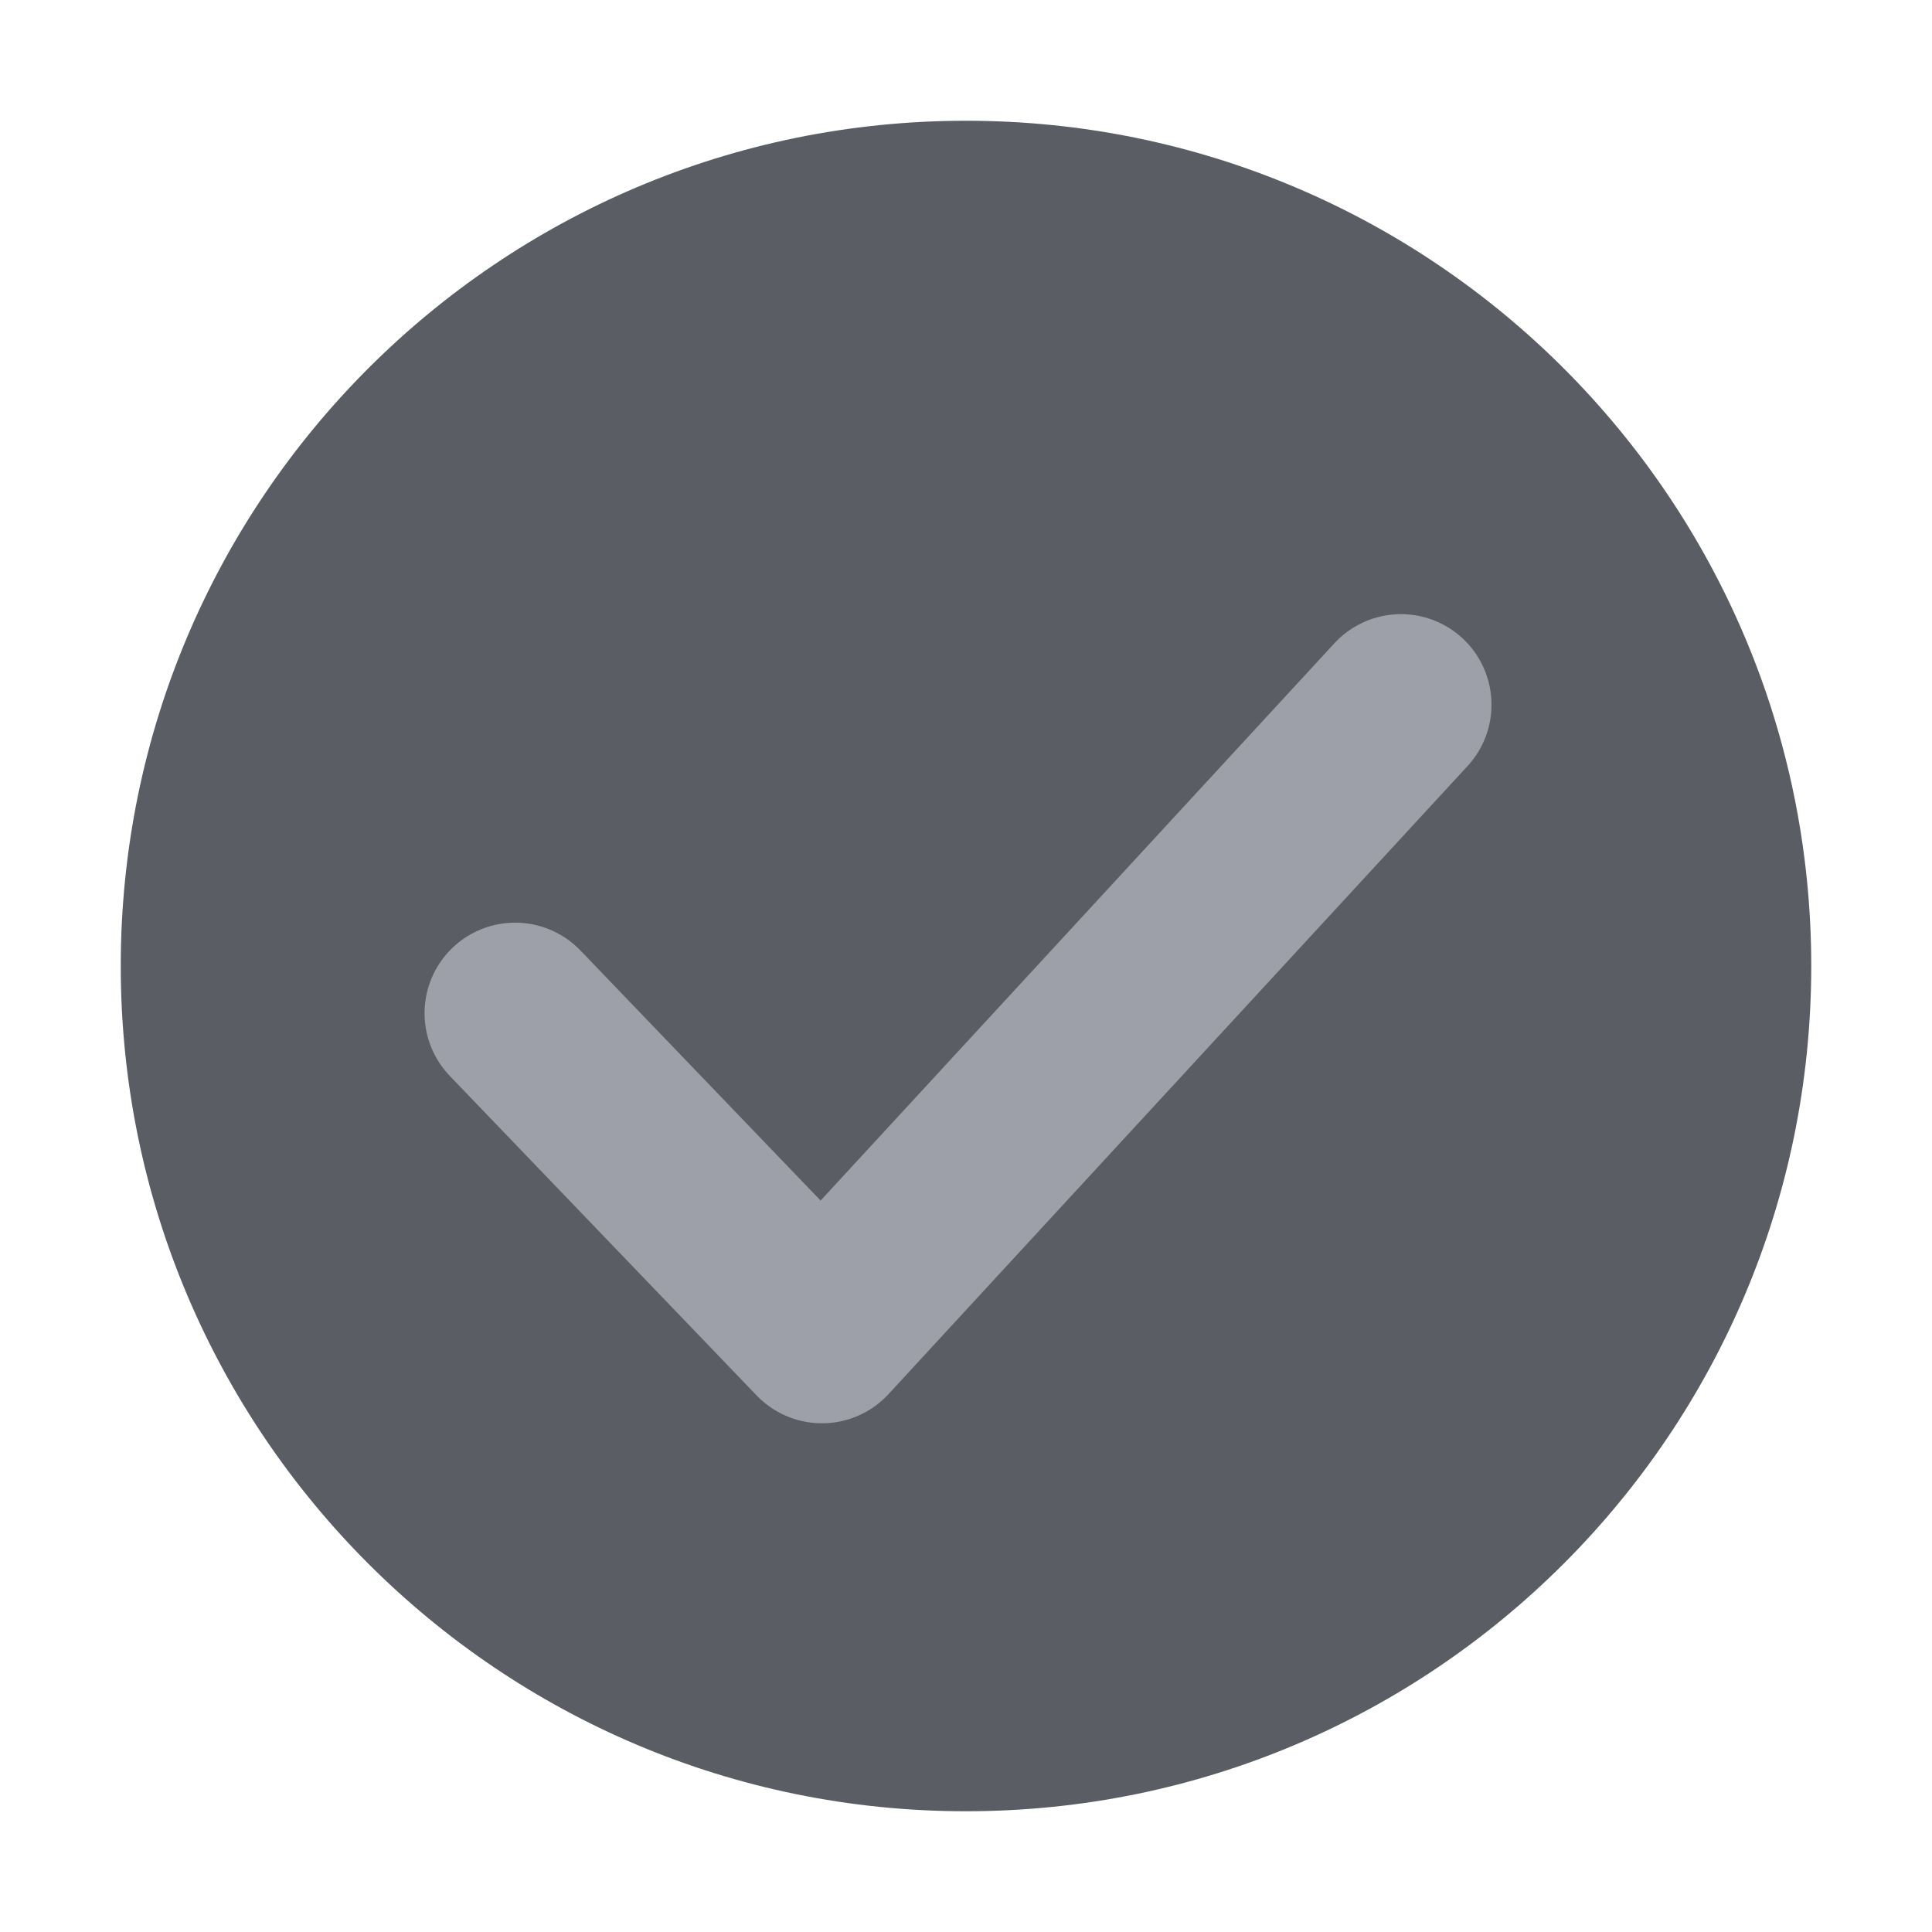 <svg width="16" height="16" viewBox="0 0 16 16" fill="none" xmlns="http://www.w3.org/2000/svg">
<path d="M8 15C11.866 15 15 11.866 15 8C15 4.134 11.866 1 8 1C4.134 1 1 4.134 1 8C1 11.866 4.134 15 8 15Z" fill="#5A5D63"/>
<path d="M4.266 8.391L6.807 11.037L11.602 5.836" stroke="#9DA0A8" stroke-width="1.5" stroke-linecap="round" stroke-linejoin="round"/>
</svg>
